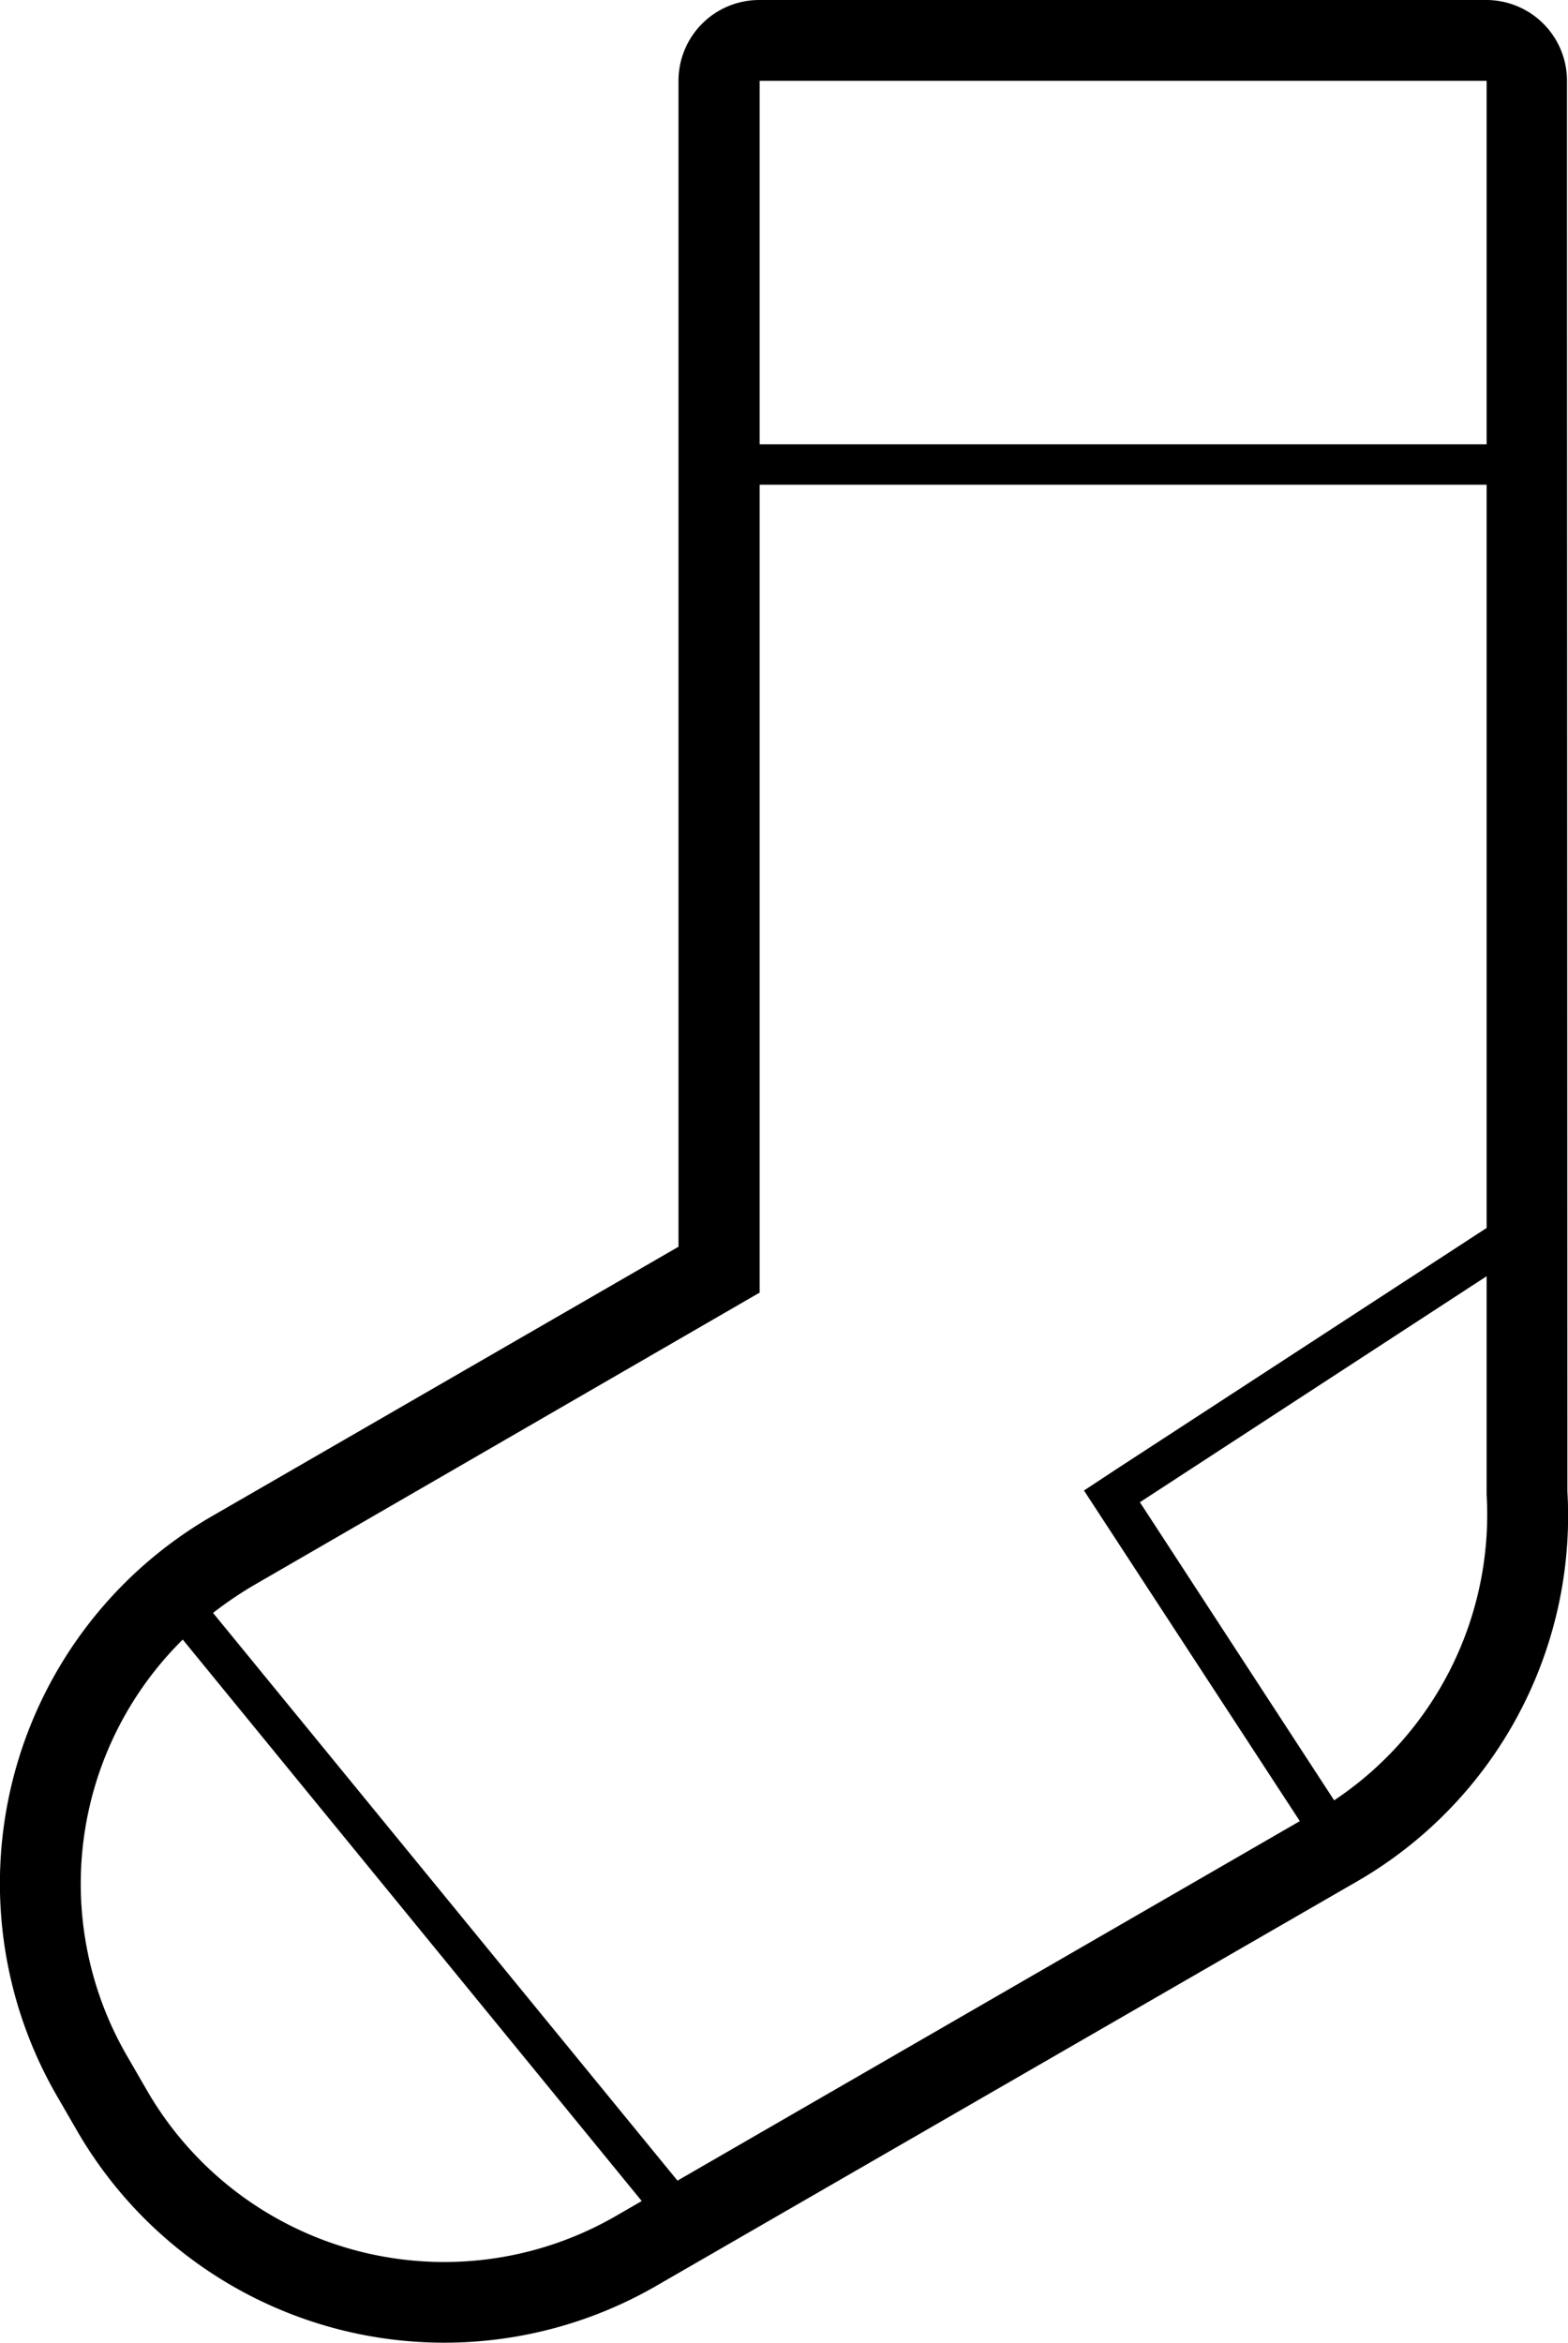 <svg xmlns="http://www.w3.org/2000/svg" viewBox="0 0 77.65 116"><defs><style>.cls-1{fill-rule:evenodd;}</style></defs><title>sock</title><g id="Layer_2" data-name="Layer 2"><g id="Layer"><path class="cls-1" d="M73.62,74V63.19L56.45,74.38l9.62,14.76A17,17,0,0,0,73.62,74Zm0-70h-36V14h0v8h36V16h0ZM12.5,78.53a19.11,19.11,0,0,0-1.95,1.33l23,28.11,30.82-17.8L53.68,73.8l1.67-1.1L73.62,60.8V24h-36V64ZM9.05,81.18a17,17,0,0,0-2.78,20.58l1,1.73a17,17,0,0,0,23.23,6.23l1.28-.74Zm68.57-7.34A20.9,20.9,0,0,1,67.16,93.18l-34.66,20a21,21,0,0,1-28.69-7.69l-1-1.73A21,21,0,0,1,10.5,75.07L33.6,61.73V4h0a4,4,0,0,1,4-4h36a4,4,0,0,1,4,4v6c0,.08,0,.15,0,.22Z"/></g></g></svg>